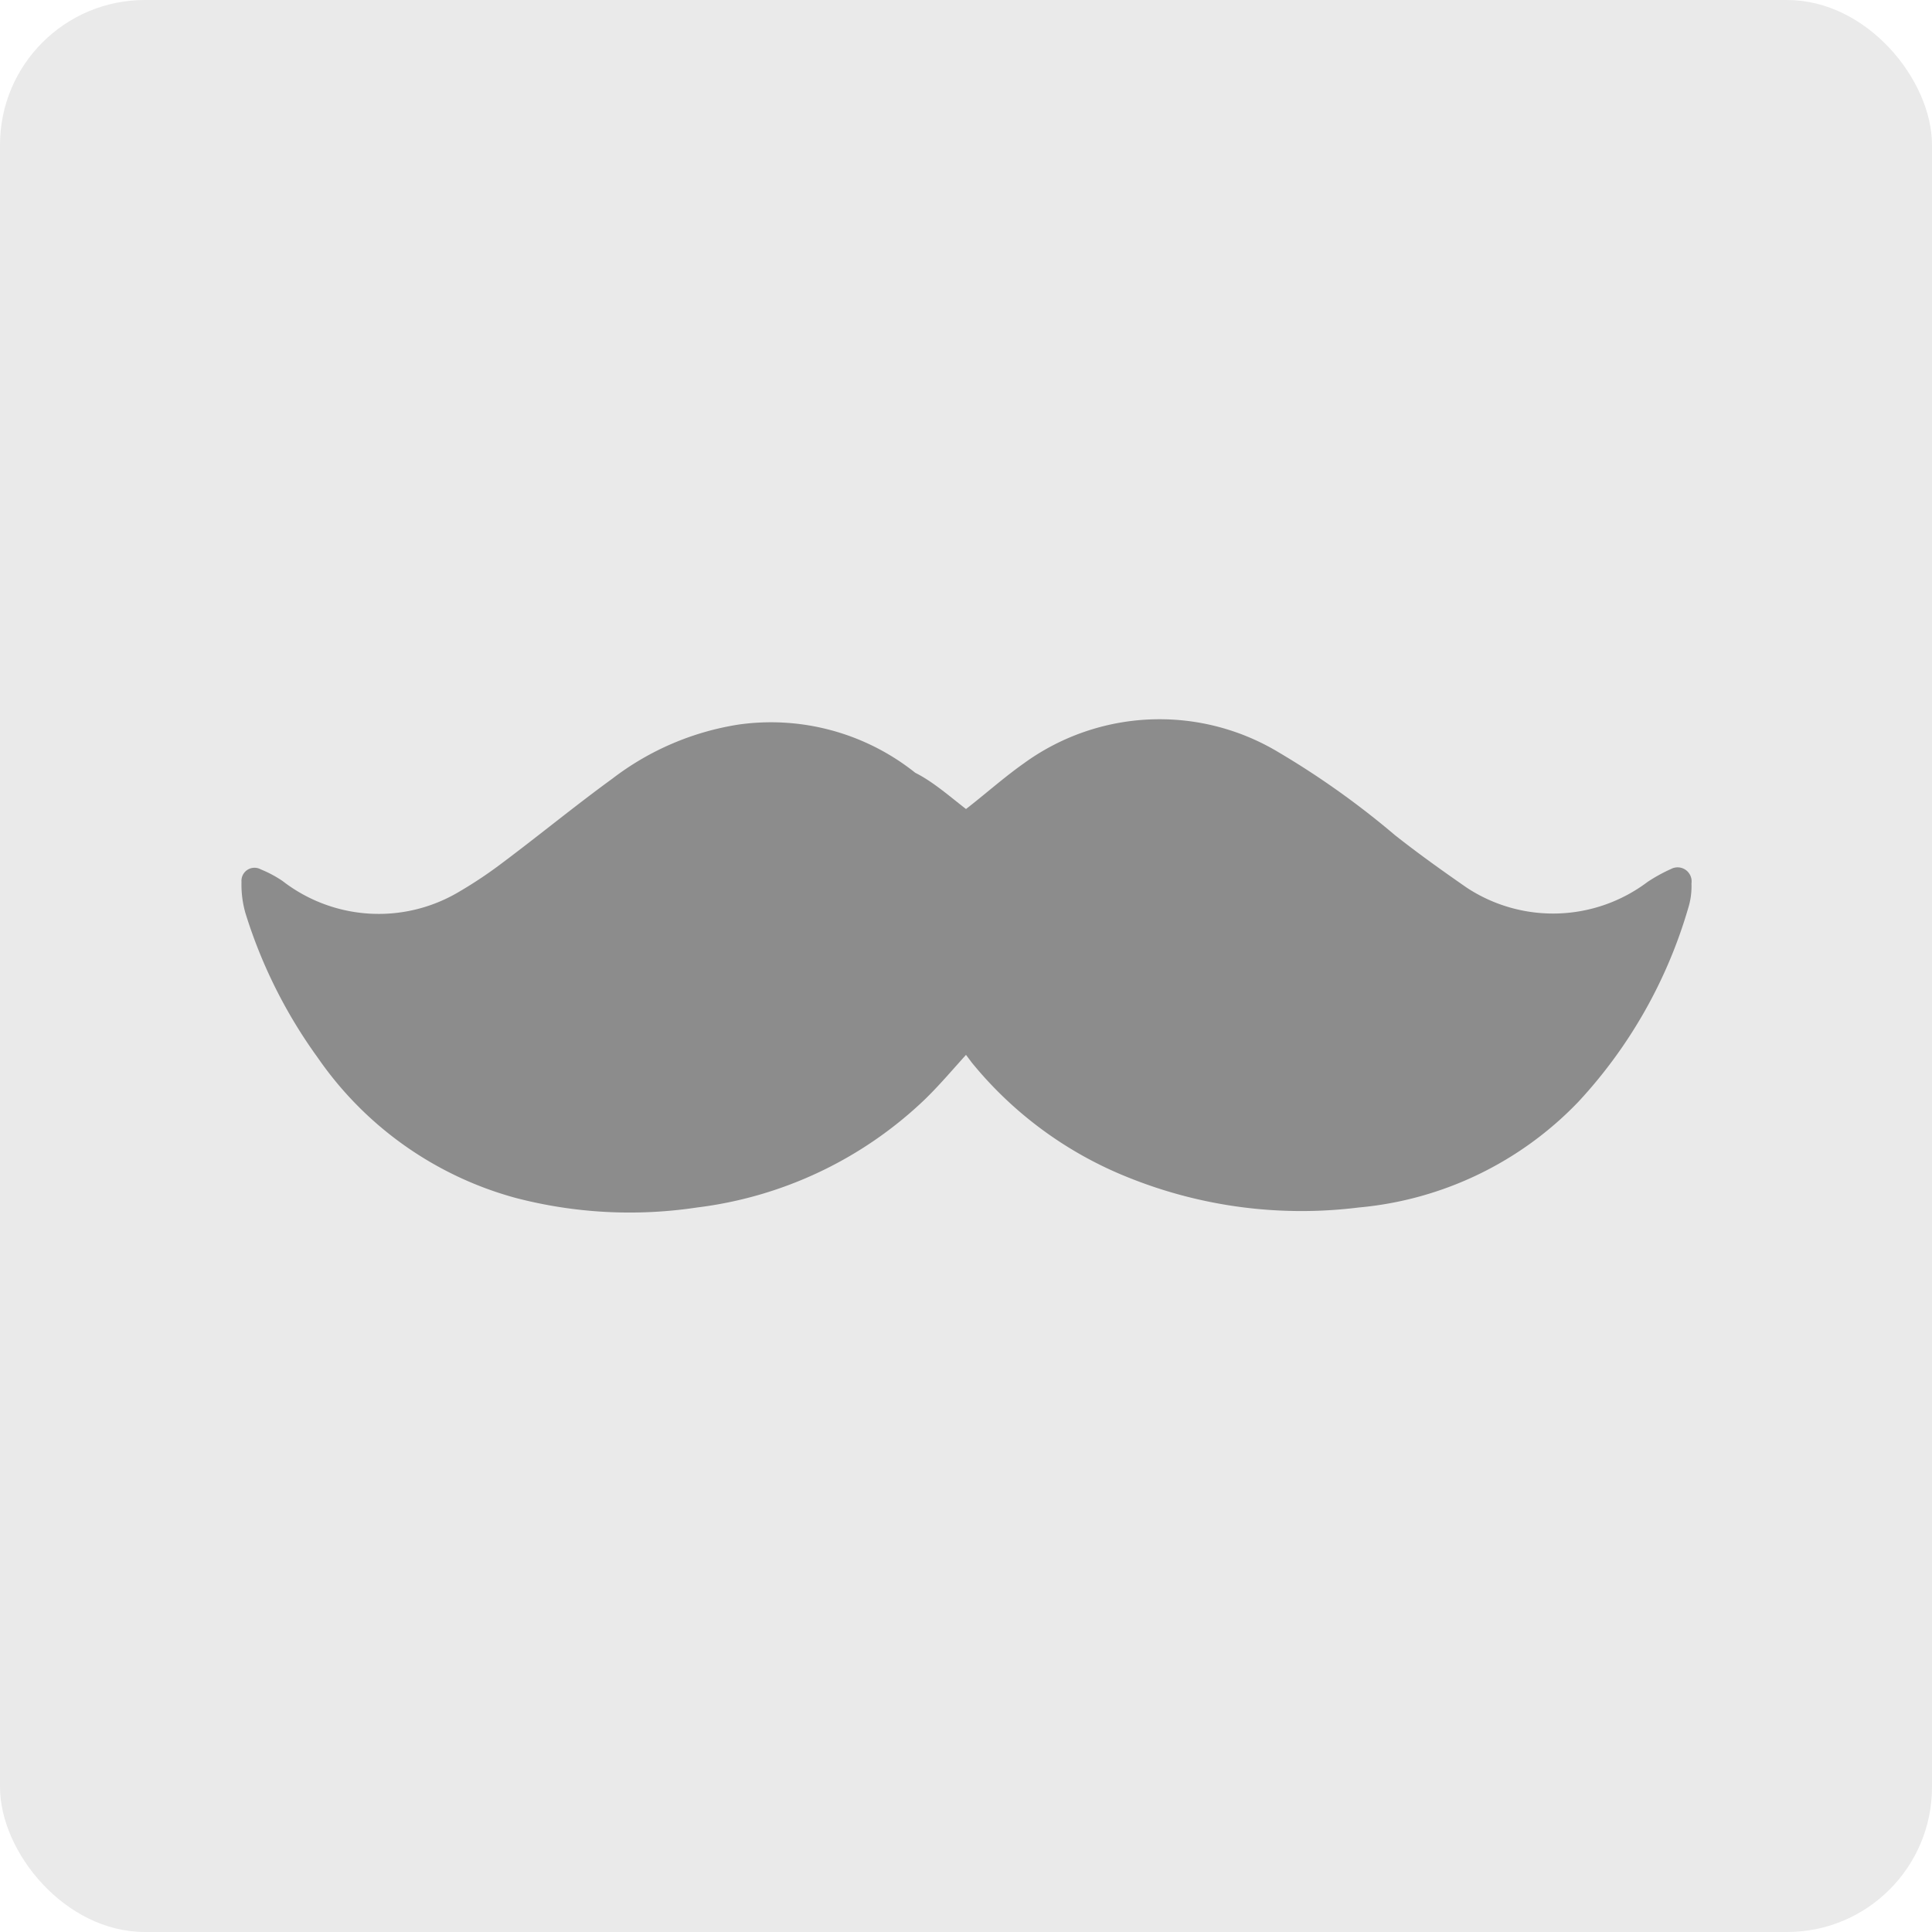 <svg xmlns="http://www.w3.org/2000/svg" viewBox="0 0 40 40"><g data-name="Layer 2"><g data-name="Layer 1"><rect width="40" height="40" rx="3" style="fill:#eaeaea"/><path d="M20 16.75c.4-.31.78-.65 1.19-.94a4.78 4.78 0 0 1 5.29-.23 17.44 17.44 0 0 1 2.4 1.71c.48.38 1 .75 1.49 1.09a3.25 3.25 0 0 0 3.74-.12 3.36 3.36 0 0 1 .49-.27.29.29 0 0 1 .42.3 1.52 1.52 0 0 1-.07.52 10 10 0 0 1-2.27 4A7.19 7.19 0 0 1 28.13 25a9.59 9.59 0 0 1-4.74-.61A8 8 0 0 1 20.12 22l-.12-.16c-.29.32-.56.64-.86.93A8.28 8.28 0 0 1 14.43 25a9.35 9.35 0 0 1-3.76-.2 7.31 7.31 0 0 1-4.09-2.9 10.27 10.27 0 0 1-1.5-3 2.13 2.13 0 0 1-.08-.64.27.27 0 0 1 .4-.26 2.42 2.42 0 0 1 .45.24 3.25 3.25 0 0 0 3.66.22 9 9 0 0 0 .91-.61c.76-.57 1.49-1.17 2.26-1.73A5.75 5.75 0 0 1 15.3 15a4.79 4.79 0 0 1 3.65 1c.36.18.69.47 1.05.75Z" style="fill:#8c8c8c"/></g></g></svg>